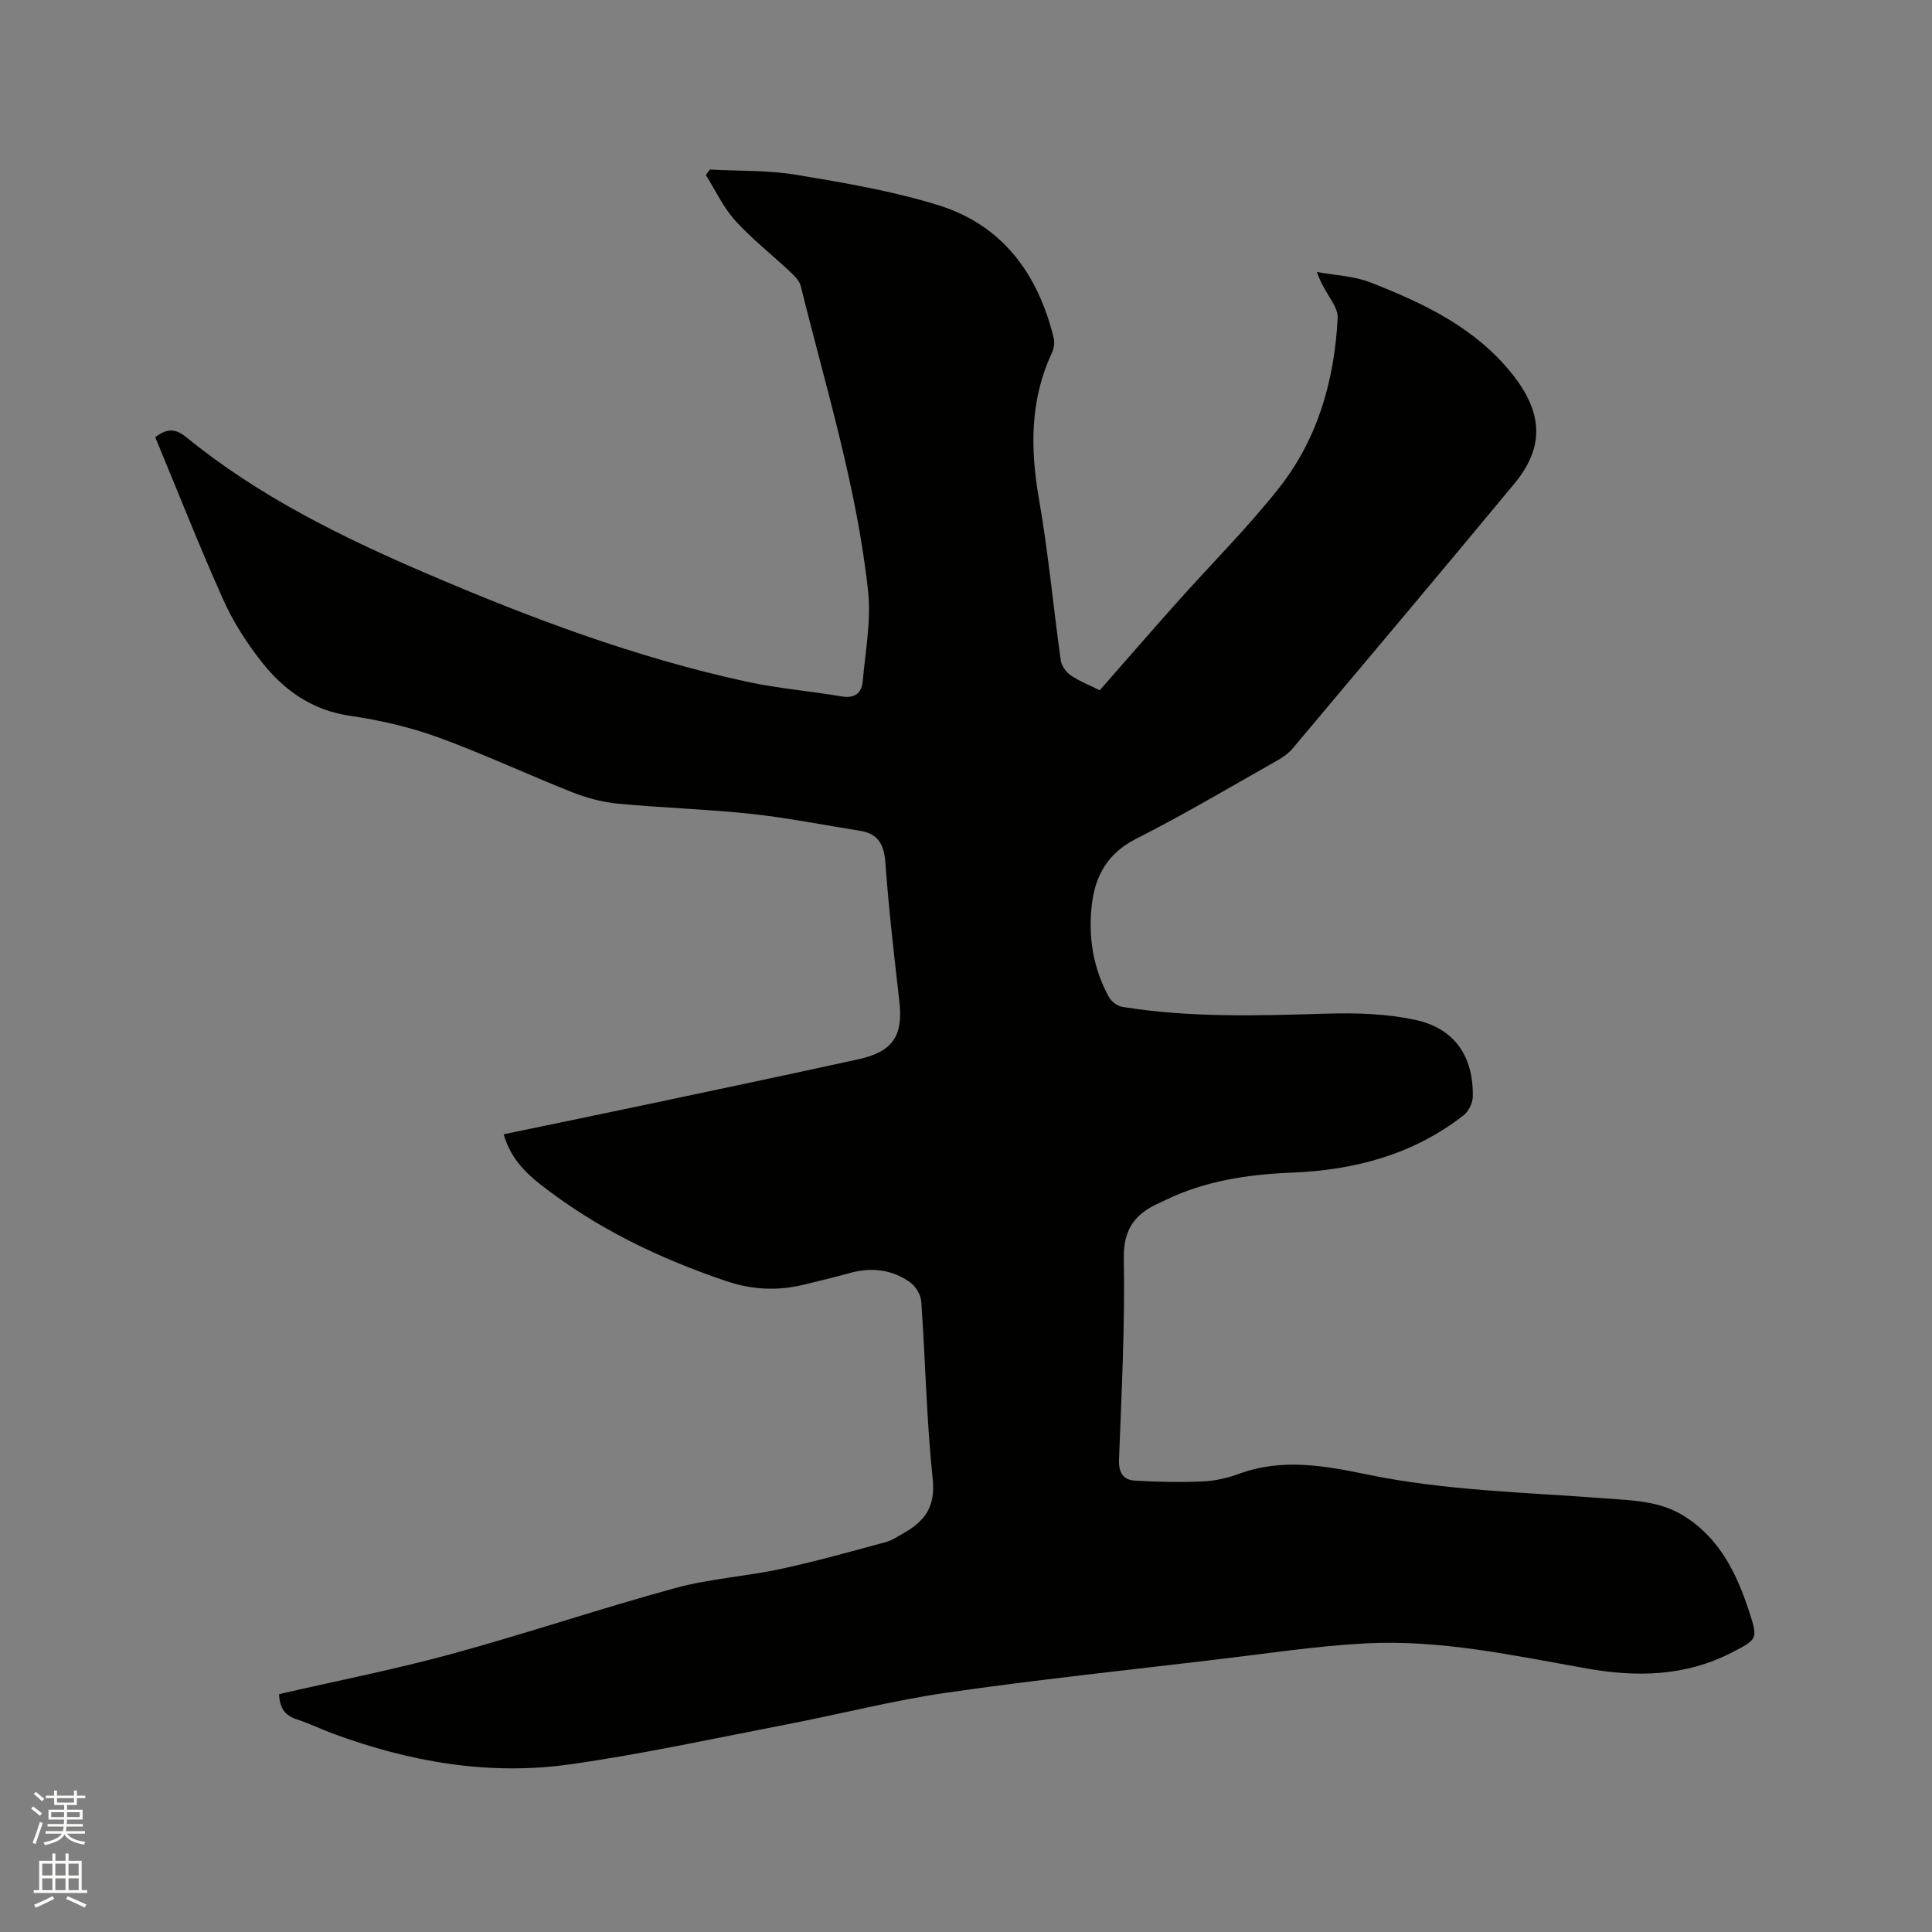 <svg enable-background="new 0 0 400 400" viewBox="0 0 400 400" xmlns="http://www.w3.org/2000/svg"><rect x="0" y="0" width="400" height="400" fill="#808080" stroke="none"/><path d="m6.44 374.46.42-.45c.65.47 1.27.95 1.85 1.44l-.45.49c-.65-.56-1.25-1.06-1.82-1.48m.93 7.33-.63-.26c.55-1.36 1.05-2.8 1.52-4.33.19.1.38.19.59.27-.46 1.29-.95 2.73-1.48 4.32m-.38-10.38.44-.42c.43.34 1.01.82 1.74 1.44l-.49.49c-.53-.51-1.09-1.01-1.69-1.51m2.5.35h1.72v-1.04h.59v1.04h3.52v-1.04h.59v1.04h1.75v.53h-1.75v1.42h-2.03v.97h3.22v2.03h-3.24c0 .35-.01.66-.03.93h3.32v.53h-3.37c-.03.27-.08.58-.15.94h3.96v.53h-3.71c.67.92 1.93 1.48 3.79 1.68-.13.24-.23.44-.29.59-2.13-.38-3.48-1.08-4.04-2.12-.43.97-1.77 1.72-4.03 2.23-.09-.19-.2-.37-.33-.55 2.1-.42 3.37-1.03 3.81-1.83h-3.36v-.53h3.58c.08-.29.13-.61.16-.94h-3.33v-.53h3.39c.02-.27.04-.58.04-.93h-3.23v-2.03h3.25v-.97h-2.07v-1.42h-1.73zm1.12 3.44v1h2.65c.01-.3.02-.44.01-.4v-.25-.35zm1.19-2h3.52v-.91h-3.52zm4.71 2h-2.63v.59c0 .15-.01.28-.01.4h2.64z" fill="#fbfcfa"/><path d="m13.56 383.74h.63v1.52h2.72v6.07h1.13v.6h-11.06v-.6h1.13v-6.07h2.73v-1.52h.63v1.52h2.1v-1.52zm-2.69 8.83.38.56c-1.24.63-2.53 1.25-3.85 1.85-.1-.21-.21-.42-.34-.63 1.36-.55 2.63-1.15 3.81-1.78m-2.13-4.27h2.1v-2.45h-2.1zm0 3.04h2.1v-2.46h-2.1zm2.72-3.04h2.1v-2.45h-2.1zm0 3.04h2.1v-2.46h-2.1zm6.07 3.6c-1.41-.71-2.7-1.3-3.86-1.78l.35-.56c1.45.62 2.75 1.19 3.88 1.72zm-1.25-9.09h-2.1v2.45h2.1zm-2.09 5.49h2.1v-2.46h-2.1z" fill="#fbfcfa"/><path d="m57.78 350.75c12.05-2.77 24.01-5.12 35.73-8.32 15.52-4.24 30.78-9.4 46.29-13.64 7.1-1.94 14.59-2.4 21.81-3.95 7.32-1.57 14.55-3.62 21.78-5.56 1.3-.35 2.48-1.18 3.68-1.85 4.36-2.45 6.64-5.45 6.04-11.17-1.29-12.22-1.51-24.54-2.37-36.81-.1-1.41-1.18-3.17-2.35-3.99-3.74-2.64-7.98-3.13-12.43-1.9-3.16.88-6.35 1.64-9.54 2.42-5.38 1.31-10.67 1.07-15.96-.71-13.95-4.7-27.07-11-38.69-20.14-3.33-2.62-6.2-5.71-7.49-10.29 9.81-2.04 19.42-4.01 29.03-6.04 14.81-3.13 29.63-6.25 44.42-9.49 7.16-1.57 9.28-4.88 8.47-11.99-1.09-9.58-2.2-19.17-2.9-28.79-.27-3.75-1.54-5.94-5.27-6.53-7.51-1.19-14.99-2.69-22.54-3.5-9.16-.98-18.39-1.24-27.57-2.11-3.2-.31-6.45-1.18-9.45-2.37-9.35-3.7-18.48-8-27.92-11.42-5.82-2.11-12-3.51-18.14-4.41-7.81-1.15-13.61-5.27-18.22-11.13-3.12-3.96-5.93-8.33-7.98-12.92-4.97-11.09-9.41-22.41-14.07-33.63 2.47-1.87 4.2-1.8 6.44.02 14.93 12.17 32.02 20.6 49.58 28.14 21.52 9.24 43.42 17.47 66.37 22.45 6.5 1.41 13.19 1.96 19.76 3.07 2.75.47 4.12-.77 4.33-3.17.55-6.2 1.76-12.51 1.11-18.61-2.32-21.55-8.77-42.26-13.95-63.22-.27-1.1-1.33-2.11-2.22-2.95-3.78-3.56-7.92-6.78-11.38-10.62-2.46-2.72-4.06-6.23-6.04-9.38.28-.38.56-.76.84-1.14 5.96.33 12.01.12 17.87 1.09 9.9 1.65 19.89 3.33 29.44 6.3 13.26 4.12 20.62 14.22 23.86 27.45.23.95.08 2.17-.34 3.06-4.59 9.8-4.52 19.87-2.7 30.33 1.93 11.06 2.95 22.27 4.51 33.39.16 1.13 1.09 2.44 2.05 3.09 1.81 1.23 3.91 2.05 6.02 3.1 5.36-6.11 10.63-12.18 15.98-18.18 7.05-7.91 14.6-15.42 21.15-23.72 8.04-10.18 11.47-22.3 12.13-35.19.05-1.05-.47-2.24-1.02-3.19-1.09-1.9-2.39-3.69-3.28-6.32 3.75.7 7.73.83 11.22 2.21 11.06 4.36 21.71 9.37 29.41 19.16 6.03 7.68 6.6 14.79.3 22.39-15.22 18.37-30.59 36.62-45.94 54.88-.86 1.02-2.04 1.85-3.21 2.51-9.69 5.47-19.26 11.17-29.17 16.18-5.82 2.94-8.46 7.52-9.18 13.45-.83 6.75.2 13.34 3.53 19.38.5.91 1.74 1.82 2.76 1.99 14.1 2.29 28.29 1.82 42.5 1.4 5.98-.18 12.13.03 17.96 1.25 8.27 1.73 12.23 7.47 12.1 15.92-.02 1.32-.86 3.06-1.9 3.87-10.42 8.14-22.55 11.36-35.55 11.88-9.07.36-17.92 1.68-26.2 5.68-.38.18-.75.39-1.14.55-5.05 2.21-7.58 5.36-7.47 11.57.26 13.87-.47 27.77-.99 41.64-.1 2.69.89 4.19 3.3 4.33 4.7.27 9.43.37 14.14.16 2.5-.11 5.08-.72 7.44-1.58 8.91-3.28 17.77-1.66 26.56.16 16.27 3.36 32.82 3.67 49.29 4.94 5.49.42 11.04.5 15.97 3.48 7.57 4.59 11.15 11.95 13.76 19.93 1.87 5.73 1.77 5.75-3.73 8.57-9.52 4.87-19.6 5.05-29.78 3.25-15.24-2.7-30.43-6.05-46-5.21-10.35.56-20.65 2.14-30.95 3.36-18.52 2.2-37.07 4.16-55.53 6.82-11.09 1.6-22 4.41-33.02 6.54-14.97 2.89-29.89 6.15-44.97 8.3-16.88 2.41-33.35-.47-49.29-6.37-2.48-.92-4.87-2.1-7.38-2.92-2.46-.76-3.61-2.32-3.71-5.23z" fill="#010100"/></svg>
